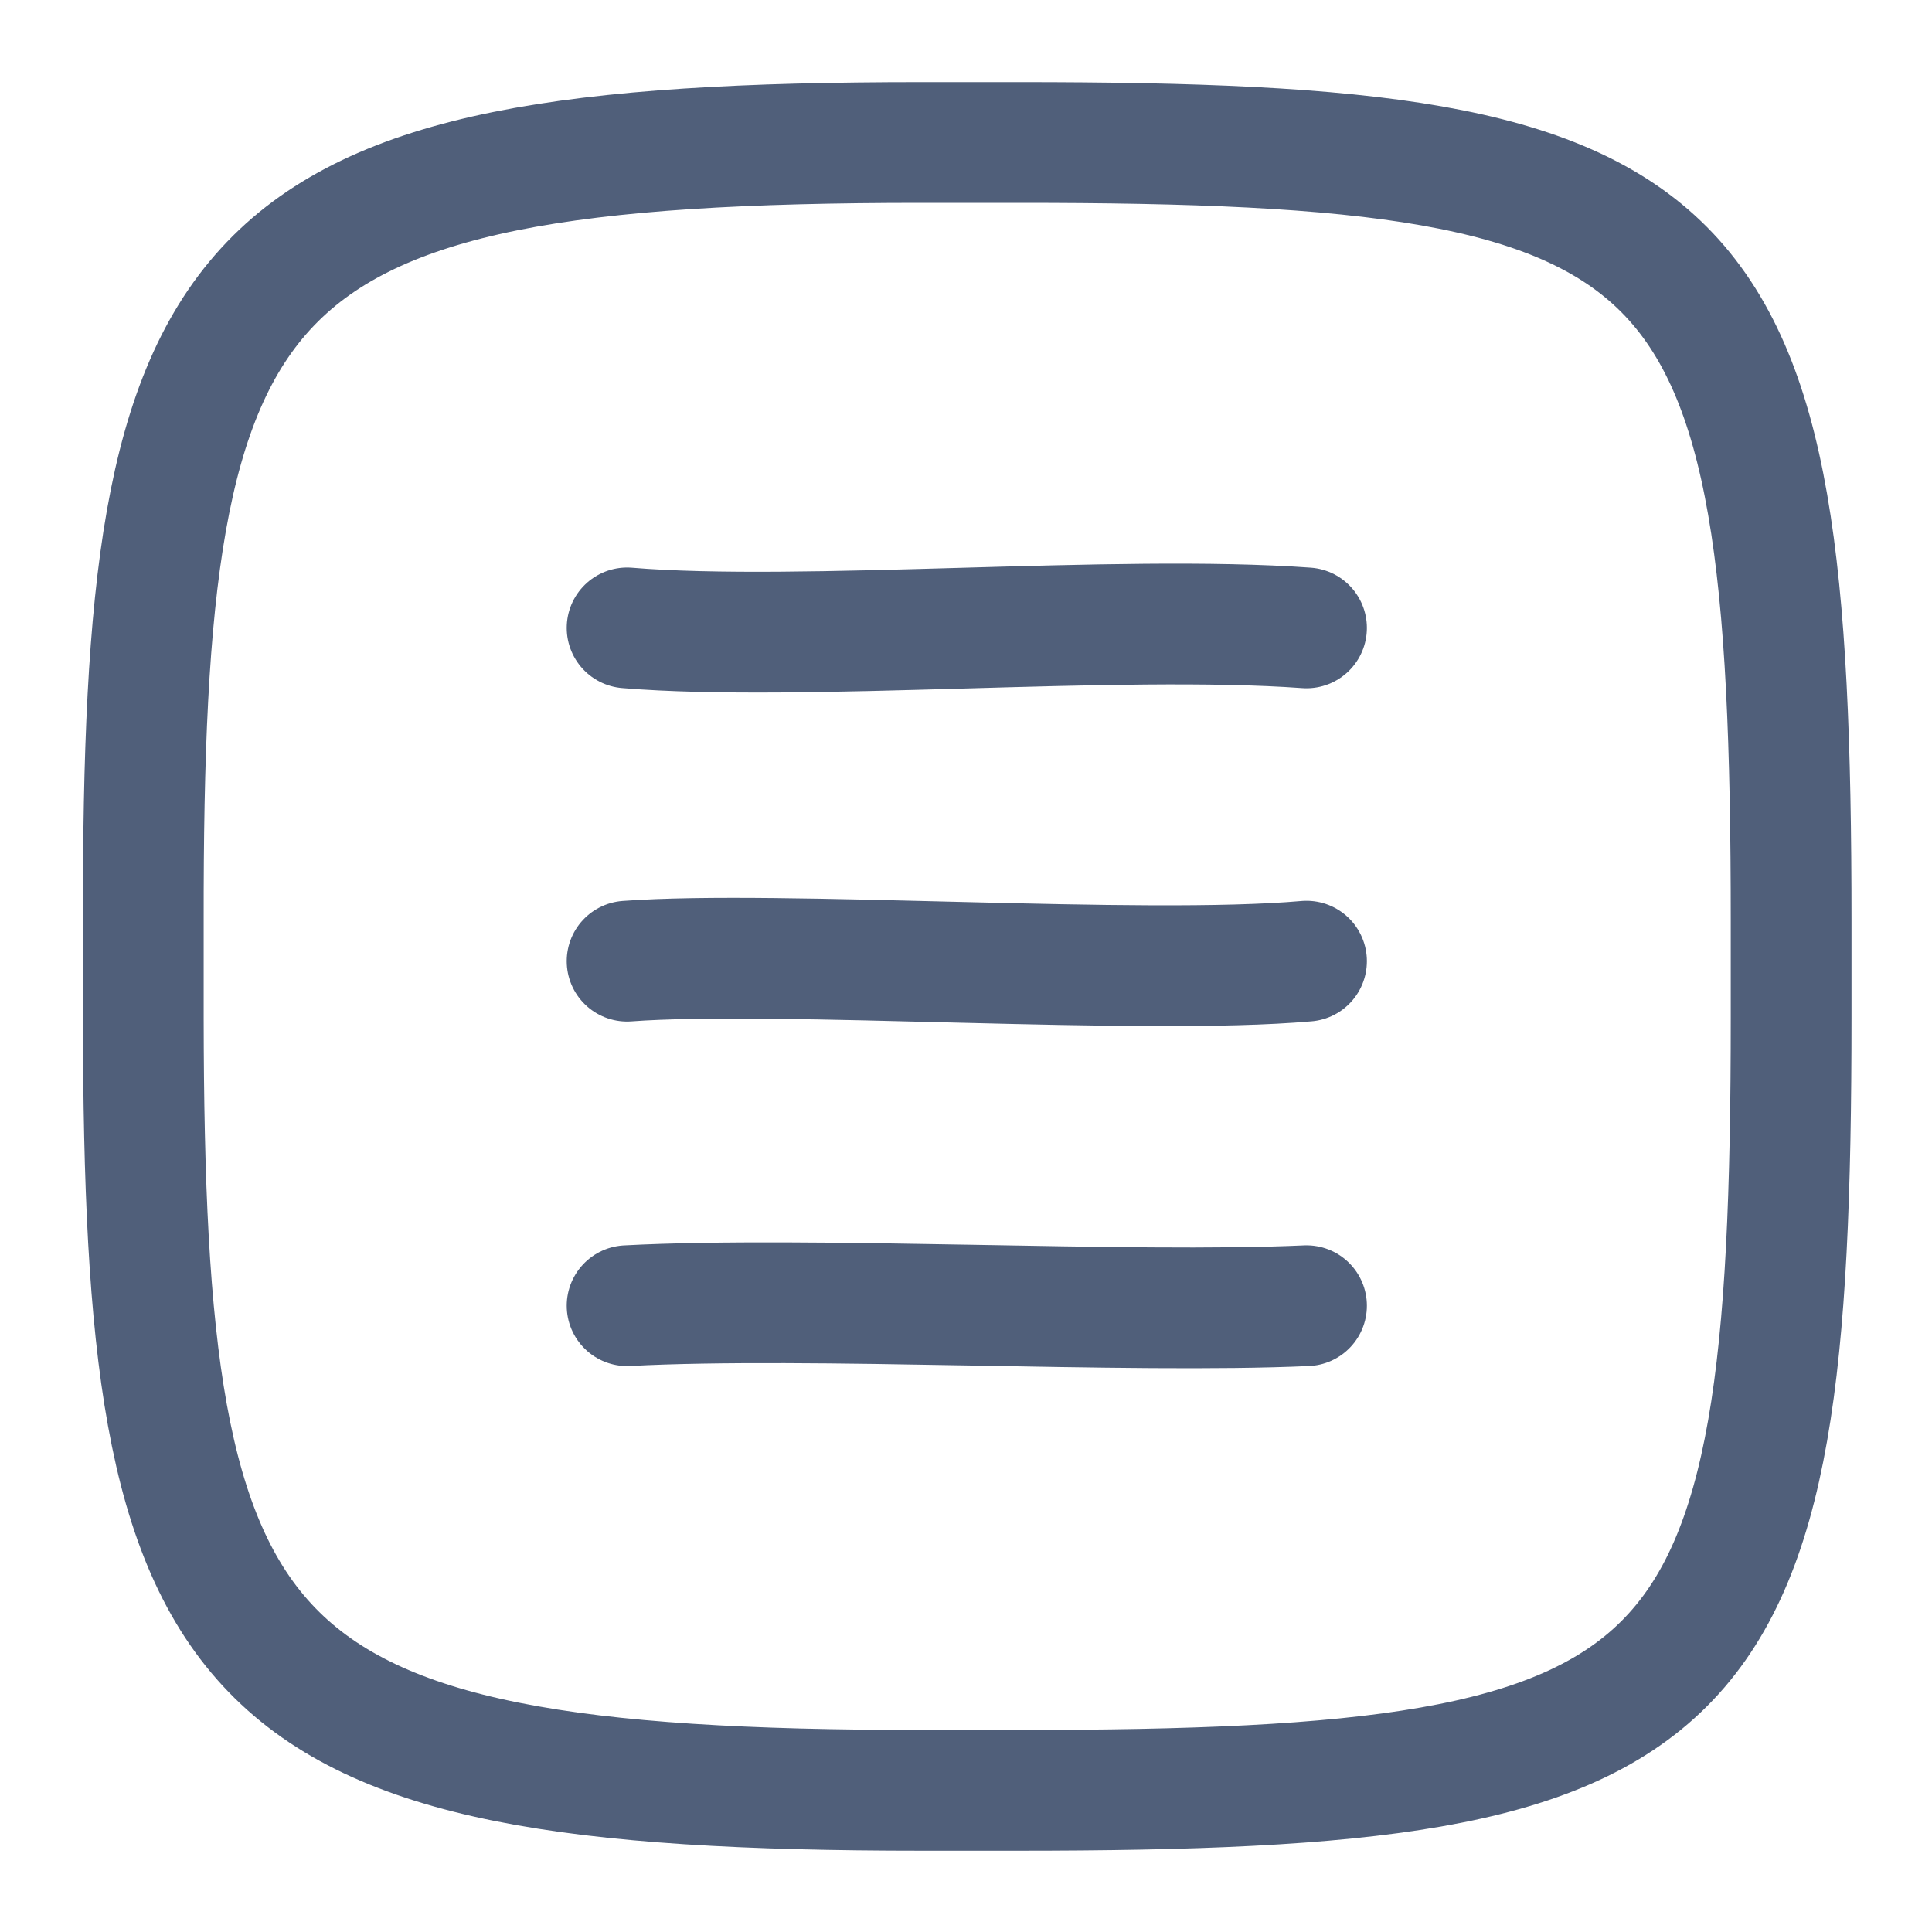 <?xml version="1.0" encoding="UTF-8"?><svg id="br" xmlns="http://www.w3.org/2000/svg" width="24" height="24" viewBox="0 0 24 24"><rect id="bs" x="0" y="0" width="24" height="24" style="fill:rgba(217,54,68,0);"/><path d="M7.79,7.8c2.17,.18,6.09-.17,8.44,0" style="fill:none; stroke:#505f7a; stroke-linecap:round; stroke-linejoin:round; stroke-width:1.5px;"/><path d="M7.79,11.94c1.89-.14,6.39,.18,8.44,0" style="fill:none; stroke:#505f7a; stroke-linecap:round; stroke-linejoin:round; stroke-width:1.5px;"/><path d="M7.79,16.22c2.26-.12,6.24,.1,8.44,0" style="fill:none; stroke:#505f7a; stroke-linecap:round; stroke-linejoin:round; stroke-width:1.5px;"/><path d="M11.44,1.77s1.19,0,1.23,0c8.57,0,9.58,.99,9.58,9.67v1.2c0,8.61-1.01,9.6-9.6,9.6h-1.2c-8.64,0-9.66-1.45-9.67-9.59,0,0,0-1.18,0-1.21C1.77,3.23,2.78,1.77,11.44,1.77h0Z" style="fill:none; stroke:#505f7a; stroke-linecap:round; stroke-linejoin:round; stroke-width:1.5px;"/></svg>
